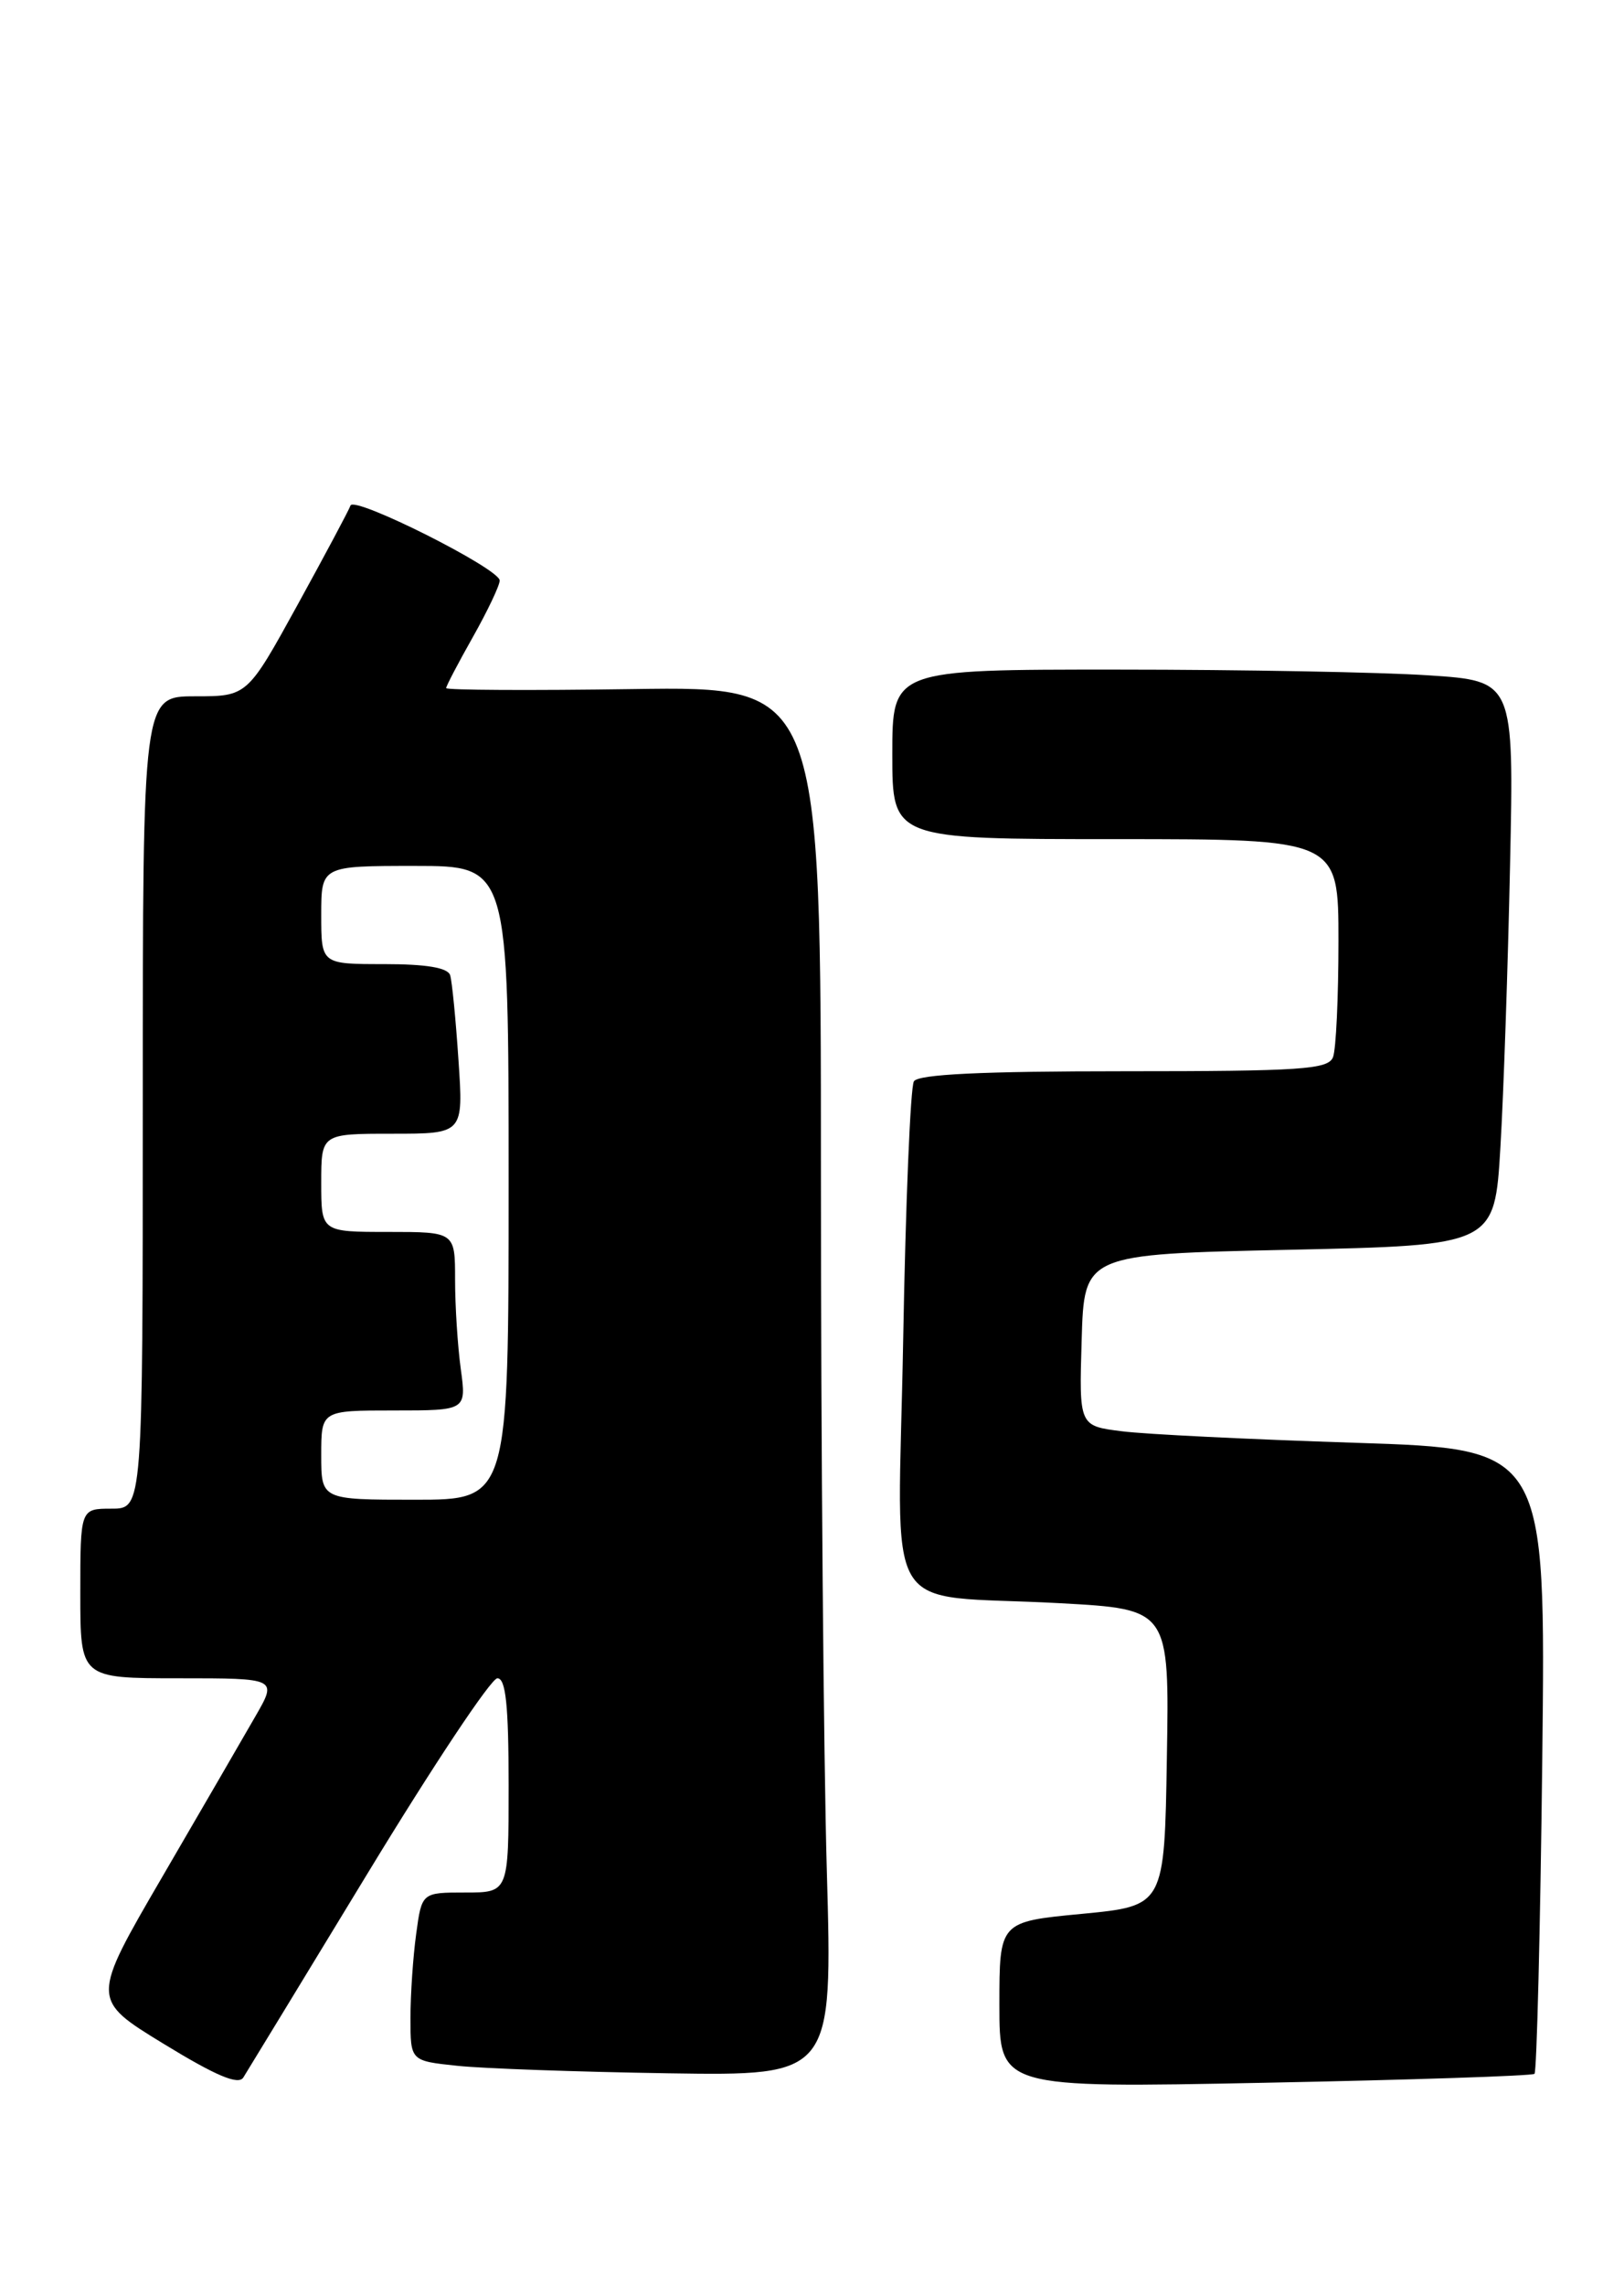<?xml version="1.0" encoding="UTF-8" standalone="no"?>
<!DOCTYPE svg PUBLIC "-//W3C//DTD SVG 1.1//EN" "http://www.w3.org/Graphics/SVG/1.1/DTD/svg11.dtd" >
<svg xmlns="http://www.w3.org/2000/svg" xmlns:xlink="http://www.w3.org/1999/xlink" version="1.1" viewBox="0 0 182 256">
 <g >
 <path fill="currentColor"
d=" M 41.26 209.75 C 48.53 197.79 55.04 188.00 55.74 188.00 C 56.68 188.00 57.00 191.00 57.00 200.00 C 57.00 212.00 57.00 212.00 52.14 212.00 C 47.27 212.00 47.27 212.00 46.64 216.64 C 46.29 219.19 46.00 223.43 46.00 226.07 C 46.00 230.86 46.00 230.86 51.25 231.41 C 54.14 231.72 64.78 232.09 74.90 232.25 C 93.31 232.53 93.31 232.53 92.66 209.52 C 92.30 196.86 92.00 161.84 92.00 131.69 C 92.00 76.89 92.00 76.89 71.00 77.19 C 59.45 77.36 50.00 77.31 50.00 77.08 C 50.00 76.85 51.35 74.27 53.00 71.35 C 54.65 68.42 56.00 65.58 56.00 65.03 C 56.00 63.71 39.67 55.51 39.28 56.63 C 39.12 57.11 36.45 62.11 33.35 67.75 C 27.71 78.00 27.71 78.00 21.86 78.00 C 16.00 78.00 16.00 78.00 16.00 123.50 C 16.00 169.00 16.00 169.00 12.50 169.00 C 9.00 169.00 9.00 169.00 9.00 178.50 C 9.00 188.00 9.00 188.00 20.04 188.00 C 31.08 188.00 31.08 188.00 28.63 192.25 C 27.29 194.59 22.59 202.68 18.19 210.24 C 10.19 223.97 10.19 223.97 18.34 228.95 C 24.21 232.54 26.72 233.60 27.27 232.72 C 27.69 232.05 33.99 221.71 41.26 209.75 Z  M 171.97 232.31 C 172.22 232.08 172.62 216.24 172.84 197.10 C 173.24 162.31 173.24 162.31 151.87 161.62 C 140.12 161.24 128.35 160.67 125.72 160.33 C 120.93 159.73 120.93 159.73 121.22 150.12 C 121.50 140.50 121.50 140.50 144.50 140.00 C 167.50 139.50 167.50 139.50 168.15 128.50 C 168.51 122.45 168.99 108.23 169.23 96.89 C 169.67 76.28 169.67 76.28 160.08 75.65 C 154.81 75.30 139.14 75.01 125.25 75.01 C 100.00 75.00 100.00 75.00 100.00 84.50 C 100.00 94.00 100.00 94.00 125.00 94.00 C 150.00 94.00 150.00 94.00 150.00 105.42 C 150.00 111.70 149.73 117.55 149.39 118.42 C 148.86 119.80 145.85 120.00 125.95 120.00 C 110.03 120.00 102.91 120.34 102.42 121.13 C 102.03 121.75 101.49 134.75 101.22 150.02 C 100.64 182.21 98.42 178.48 118.77 179.59 C 131.05 180.26 131.05 180.26 130.77 196.88 C 130.50 213.50 130.50 213.50 121.25 214.39 C 112.00 215.27 112.00 215.27 112.00 224.59 C 112.00 233.90 112.00 233.90 141.75 233.31 C 158.11 232.99 171.71 232.54 171.97 232.31 Z  M 36.00 163.00 C 36.00 158.00 36.00 158.00 44.14 158.00 C 52.27 158.00 52.27 158.00 51.64 153.36 C 51.29 150.81 51.00 146.31 51.00 143.36 C 51.00 138.00 51.00 138.00 43.50 138.00 C 36.00 138.00 36.00 138.00 36.00 132.50 C 36.00 127.00 36.00 127.00 43.97 127.00 C 51.94 127.00 51.94 127.00 51.38 118.75 C 51.08 114.21 50.66 109.94 50.45 109.25 C 50.19 108.40 47.78 108.00 43.03 108.00 C 36.00 108.00 36.00 108.00 36.00 102.50 C 36.00 97.00 36.00 97.00 46.50 97.00 C 57.00 97.00 57.00 97.00 57.00 132.50 C 57.00 168.00 57.00 168.00 46.50 168.00 C 36.00 168.00 36.00 168.00 36.00 163.00 Z "/>
</g>
</svg>